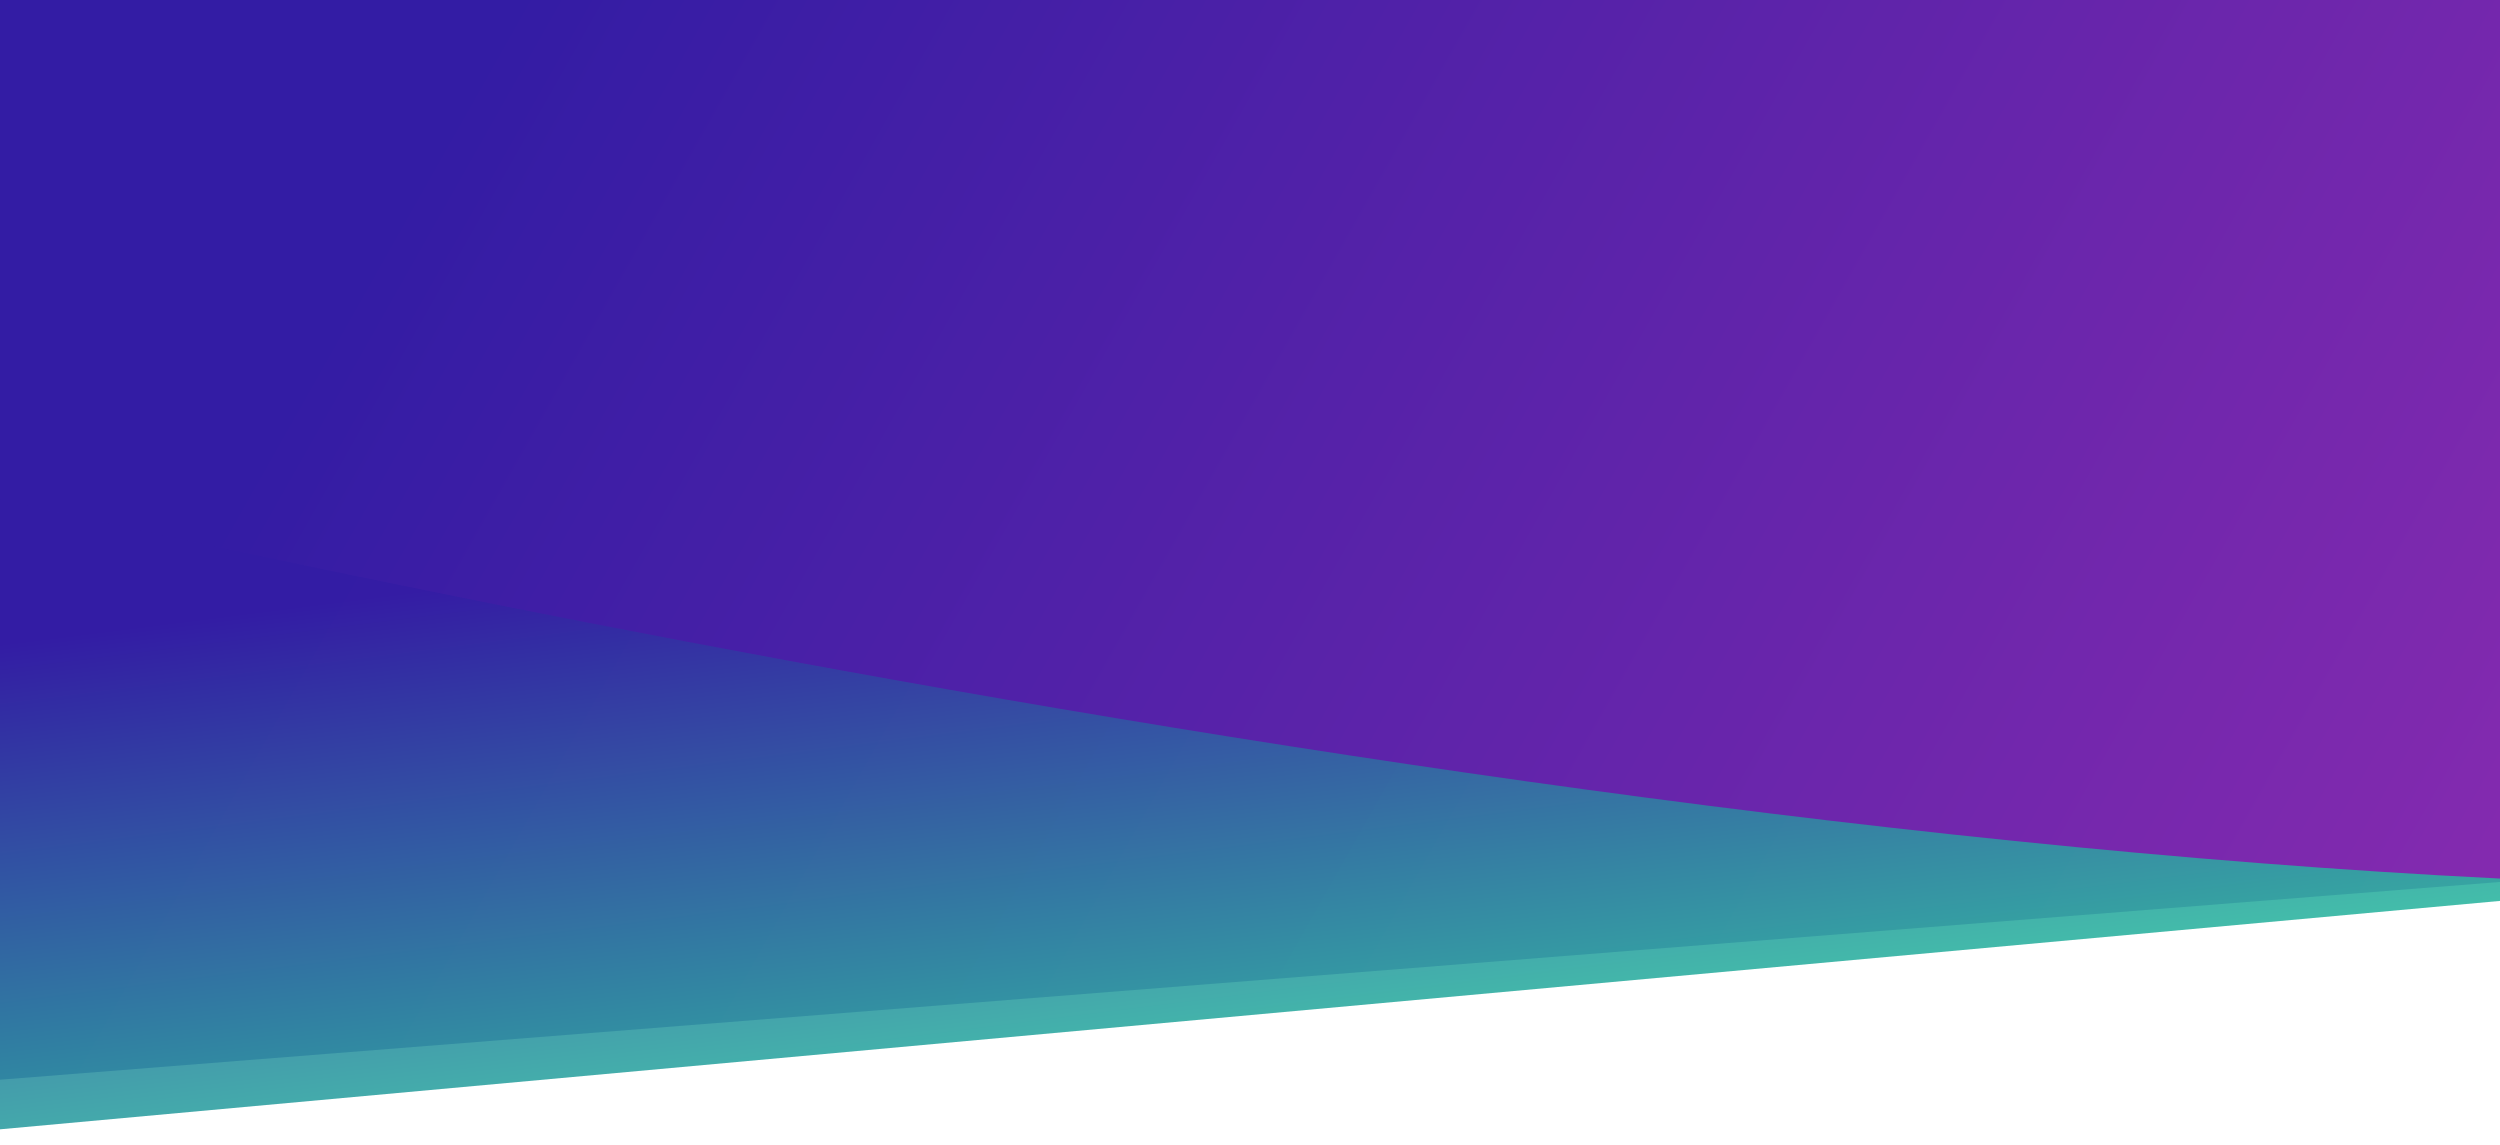 <svg width="1336" height="612" viewBox="0 0 1336 612" fill="none" xmlns="http://www.w3.org/2000/svg">
<path d="M0 0H1358V469.58L0 577V0Z" fill="url(#paint0_linear)"/>
<path opacity="0.9" d="M1429 472.95L-93 612V245C-93 245 769.92 456.994 1429 472.95Z" fill="url(#paint1_linear)"/>
<defs>
<linearGradient id="paint0_linear" x1="1178" y1="724.171" x2="183.998" y2="161.952" gradientUnits="userSpaceOnUse">
<stop stop-color="#832AAF"/>
<stop offset="1" stop-color="#331CA4"/>
</linearGradient>
<linearGradient id="paint1_linear" x1="351" y1="300" x2="401.234" y2="696.486" gradientUnits="userSpaceOnUse">
<stop stop-color="#331CA4"/>
<stop offset="0.89" stop-color="#2ED1A1"/>
</linearGradient>
</defs>
</svg>
